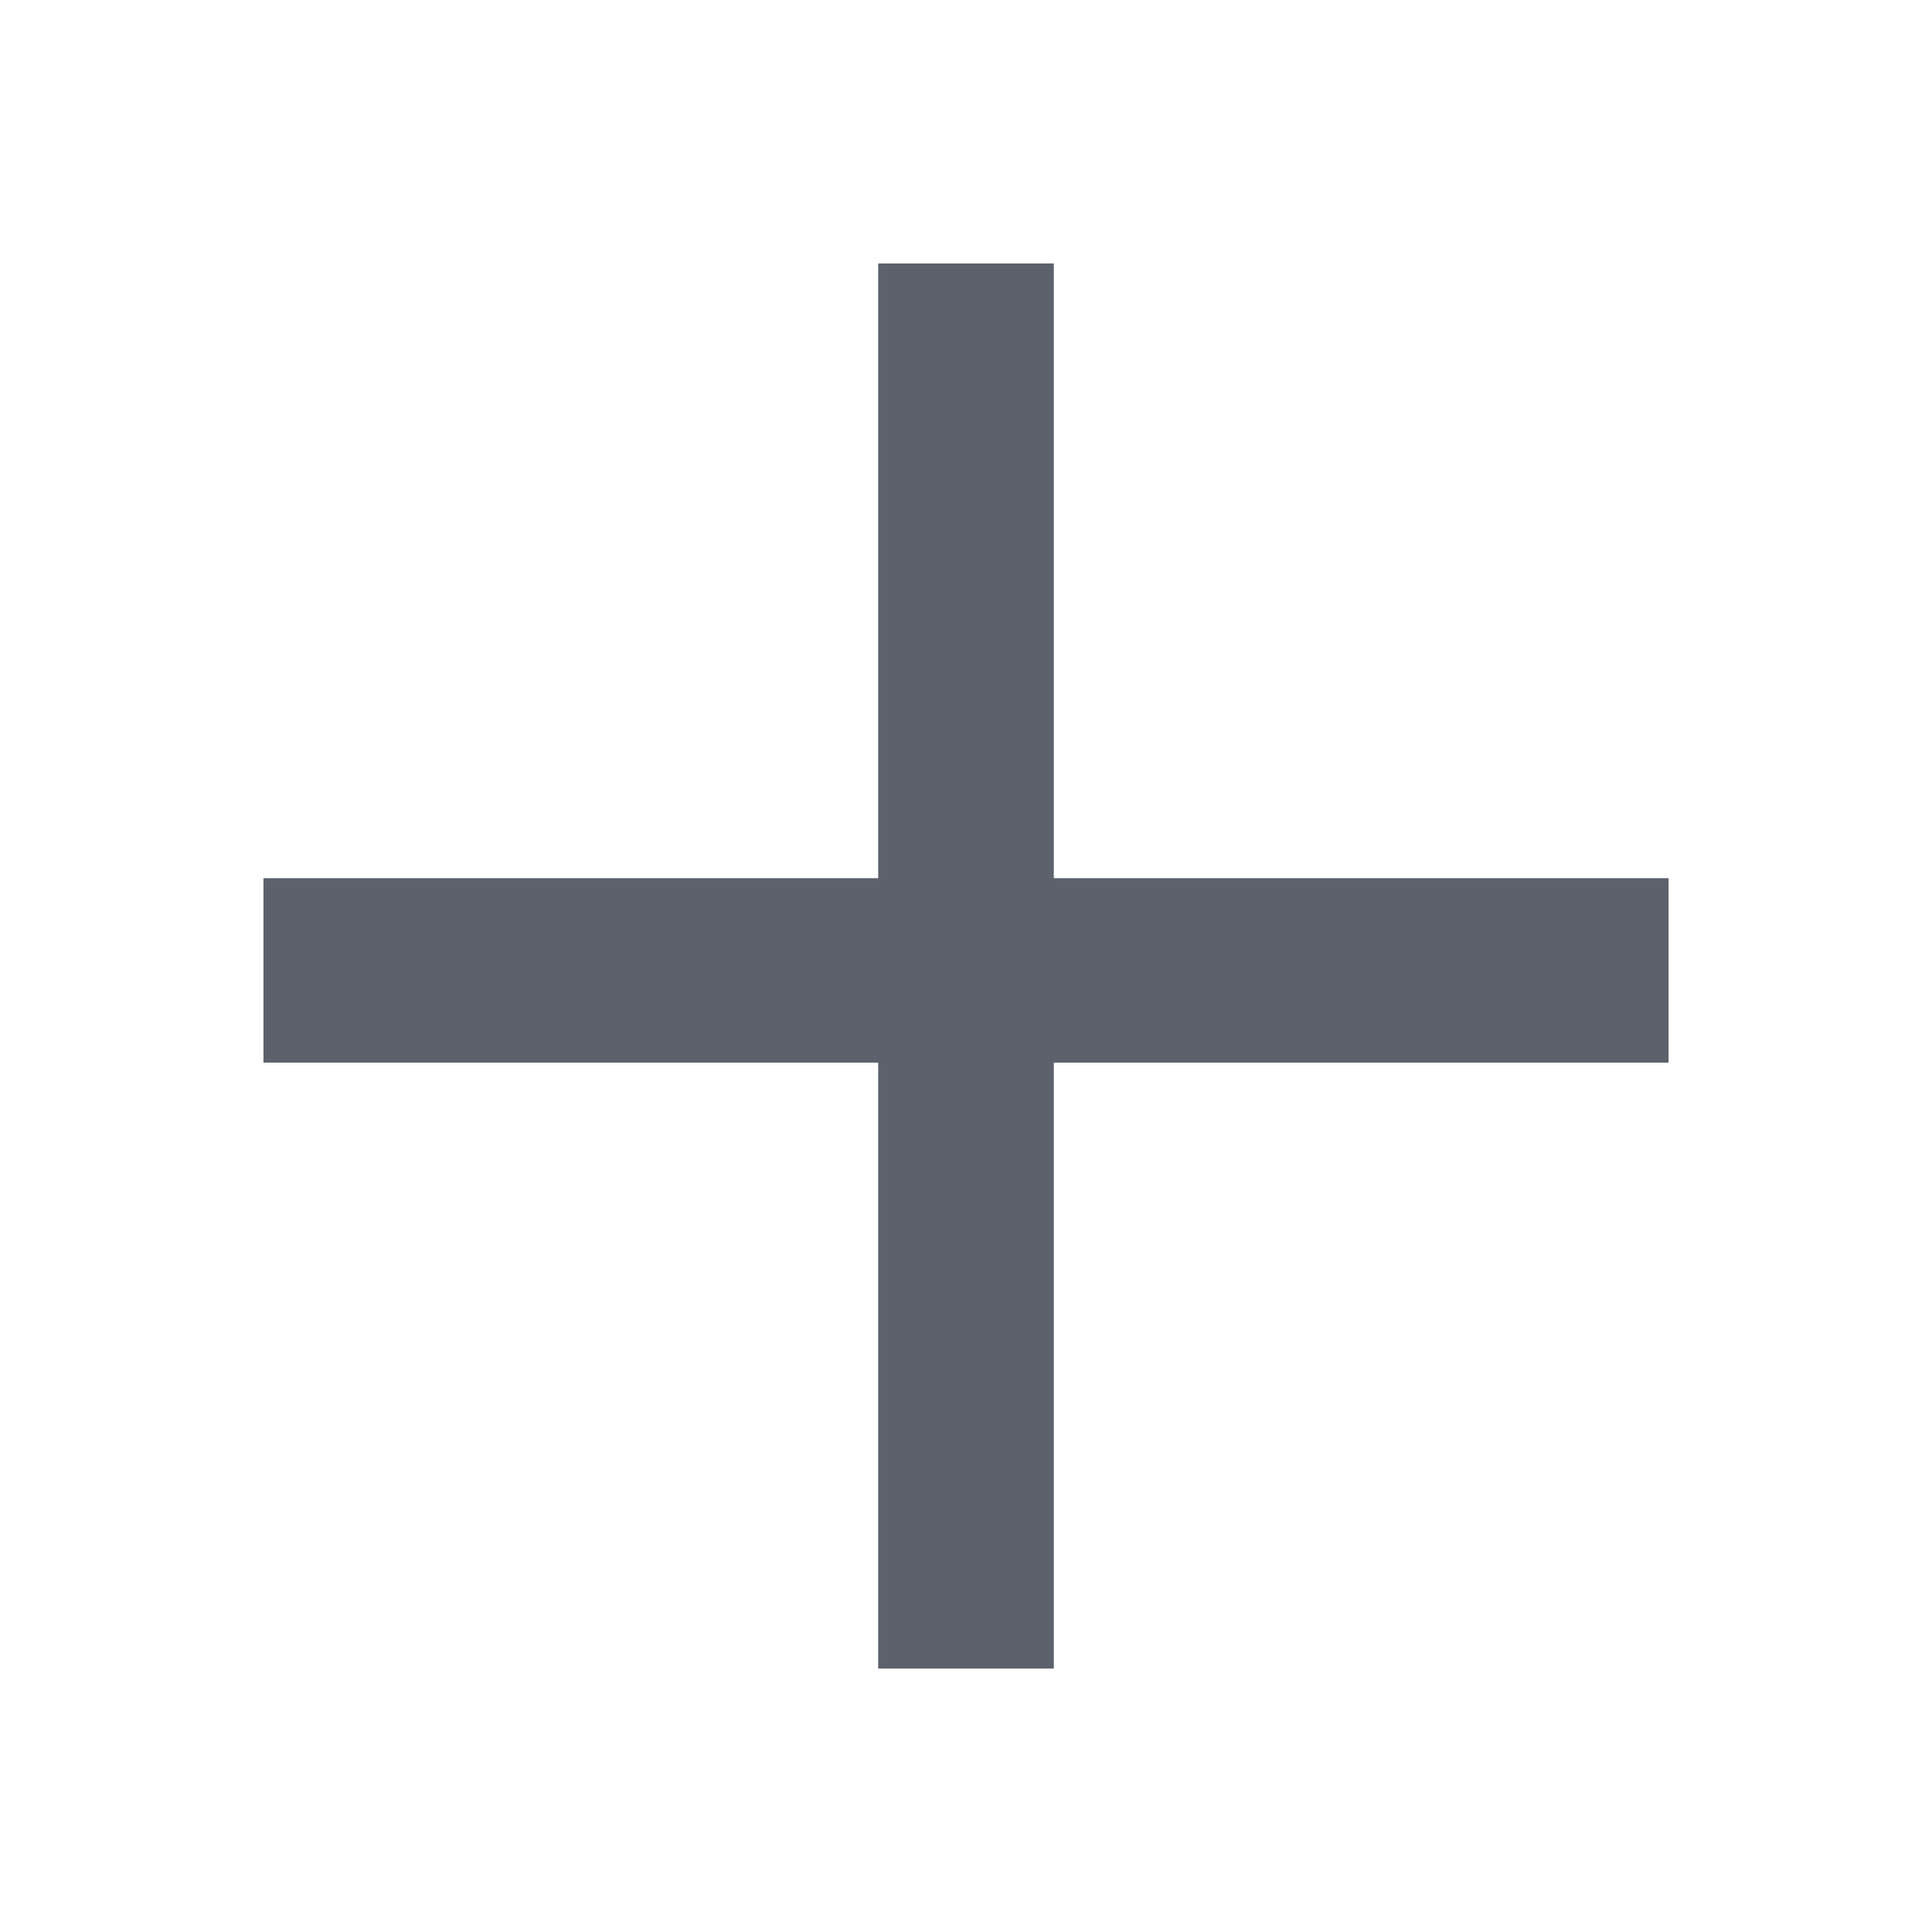 <svg id="svg" version="1.1" viewBox="0 0 22 22" xmlns="http://www.w3.org/2000/svg">
 <defs>
  <style id="current-color-scheme" type="text/css"/>
 </defs>
 <g id="list-add">
  <path d="M10 3v7H3v2.1h7V19h2v-6.9h7V10h-7V3z" color="#7b7c7e" fill="#5c616c"/>
  <path d="M0 0h22v22H0z" fill="#566060" fill-opacity="0"/>
 </g>
 <g id="list-remove" transform="translate(22)">
  <path d="M11 3a8 8 0 1 0 0 16 8 8 0 0 0 0-16zm0 1a7 7 0 0 1 7 7 6.947 6.947 0 0 1-1.719 4.594L6.406 5.719A6.947 6.947 0 0 1 11 4zM5.719 6.406l9.875 9.875A6.947 6.947 0 0 1 11 18a7 7 0 0 1-7-7c0-1.762.644-3.363 1.719-4.594z" fill="#e74c3c" font-family="Sans" font-weight="400" overflow="visible" style="block-progression:tb;text-decoration-line:none;text-indent:0;text-transform:none"/>
  <path d="M0 0h22v22H0z" fill="#566060" fill-opacity="0"/>
 </g>
</svg>
